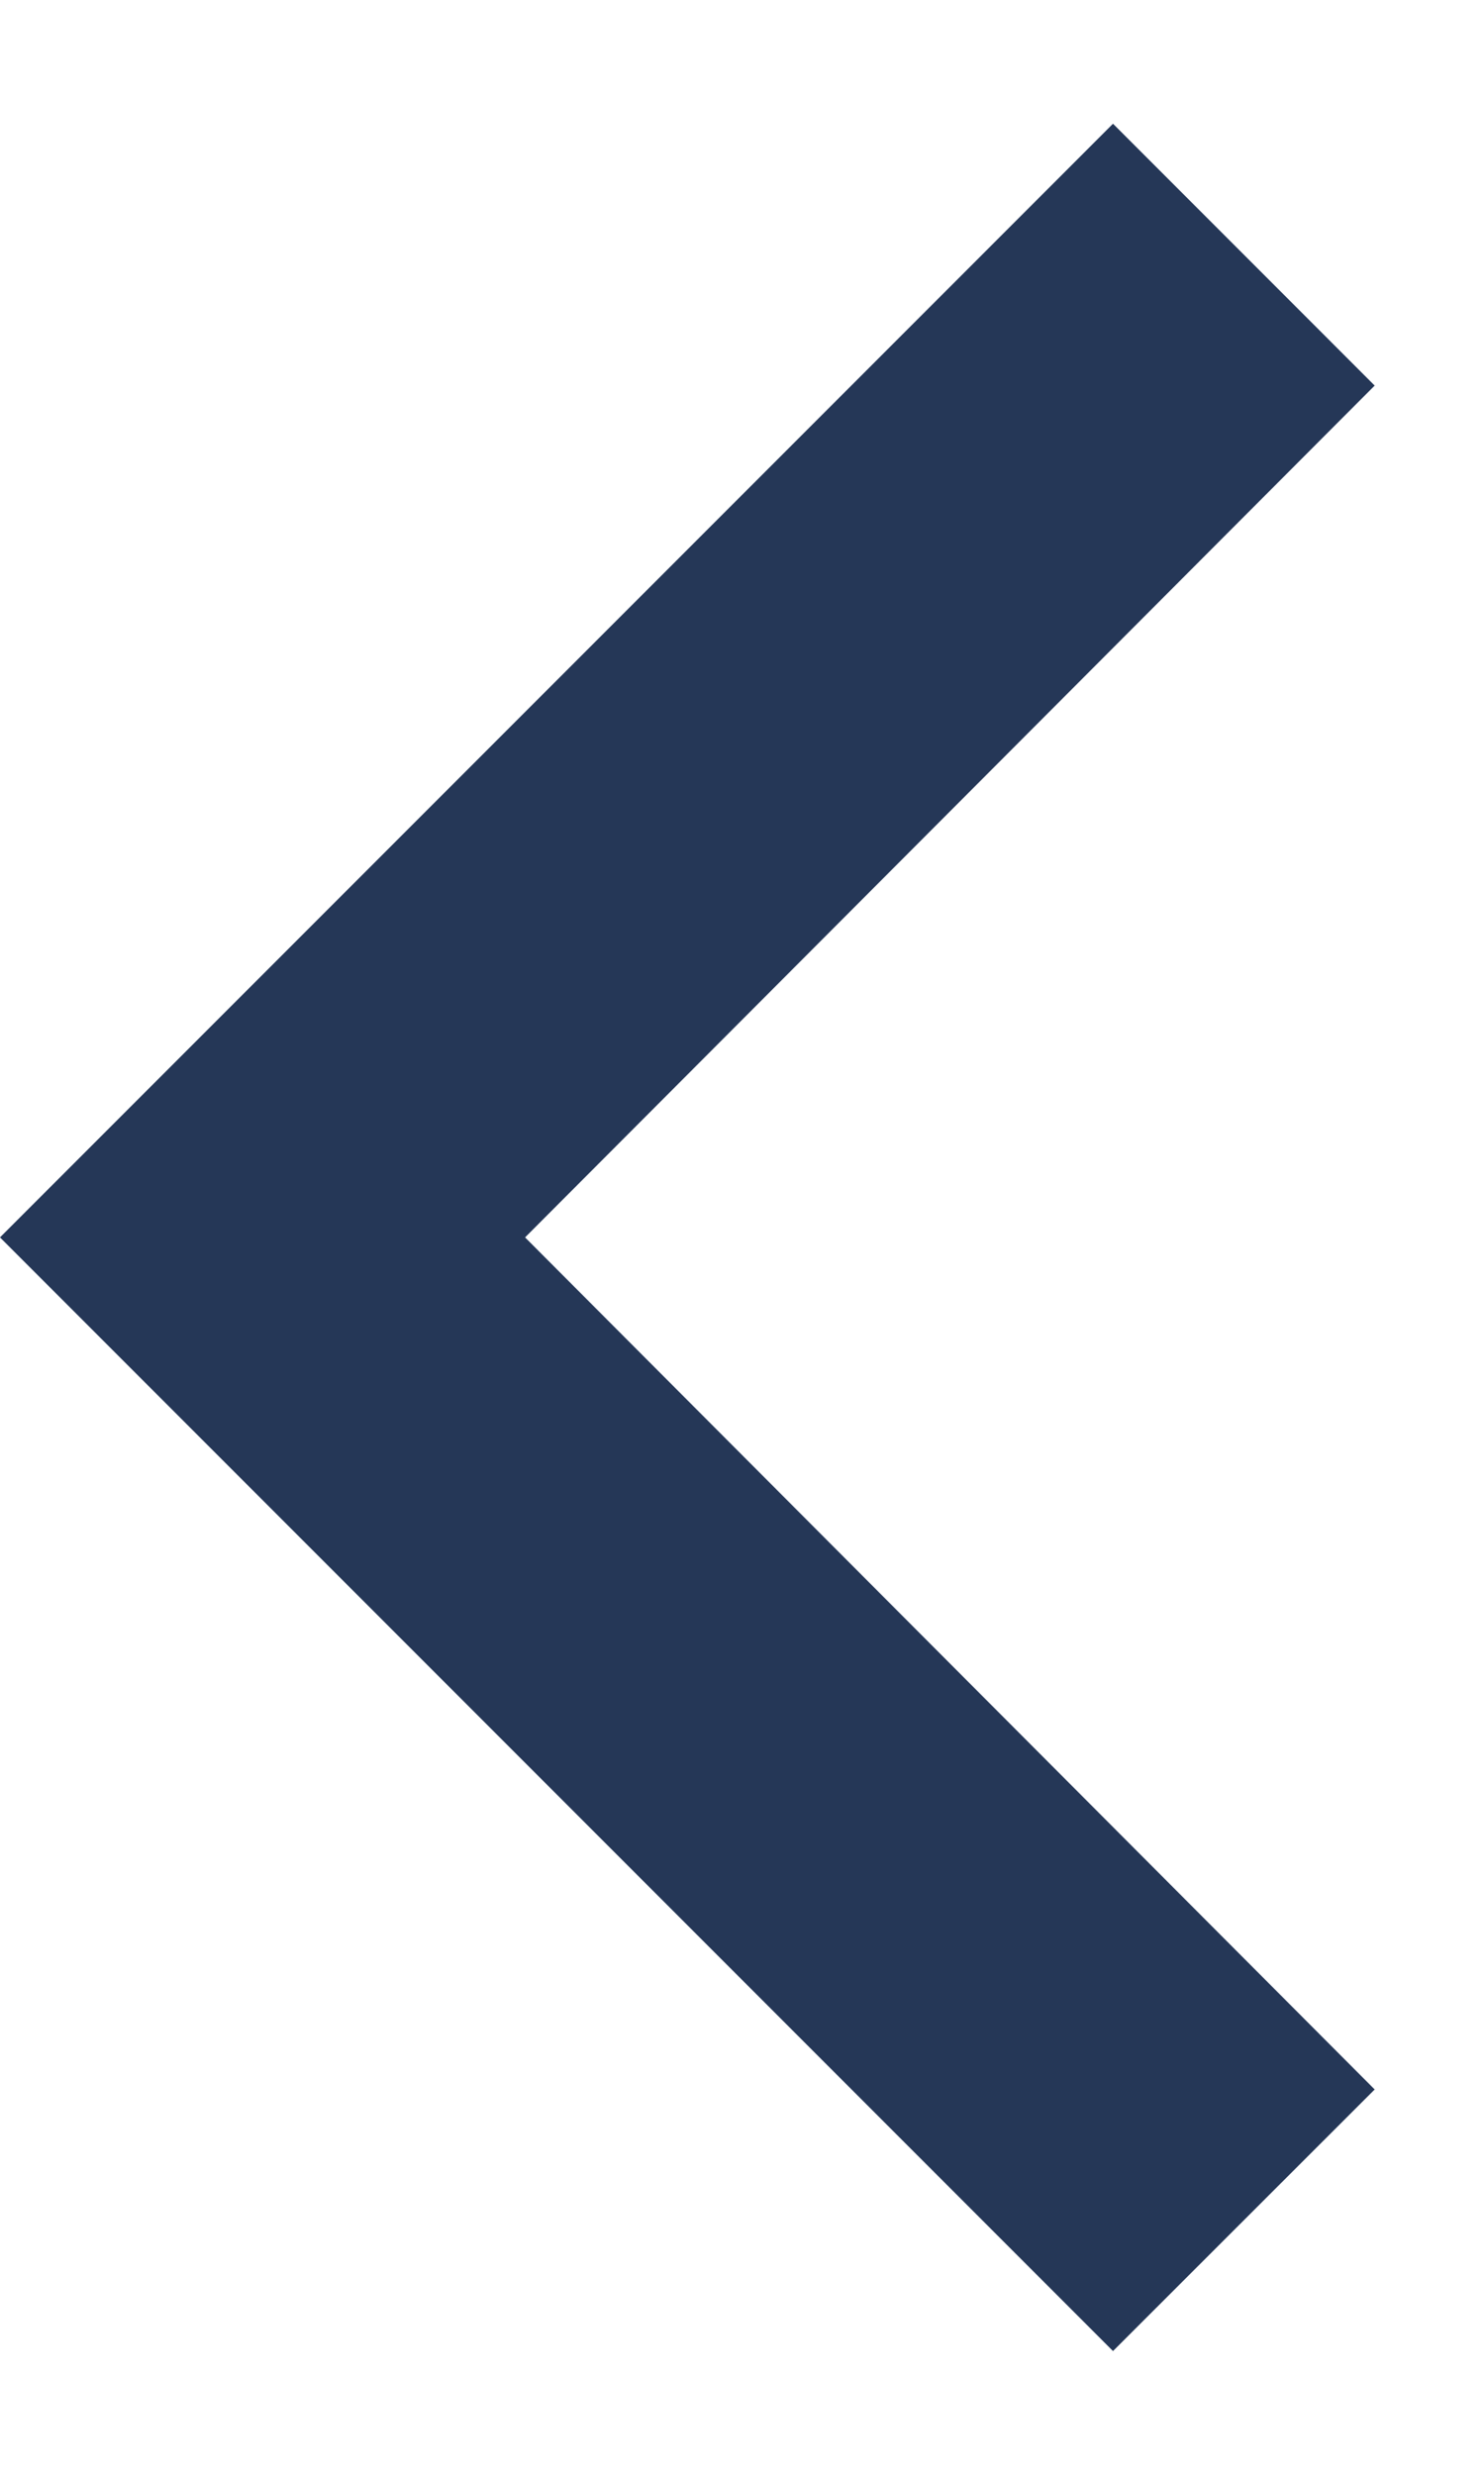 <svg width="6" height="10" viewBox="0 0 6 10" fill="none" xmlns="http://www.w3.org/2000/svg">
<path class="absolute__arrow-icon" d="M5.558 1.558L4.5 0.5L0 5L4.5 9.5L5.558 8.443L2.123 5L5.558 1.558Z" fill="#253757"/>
</svg>

